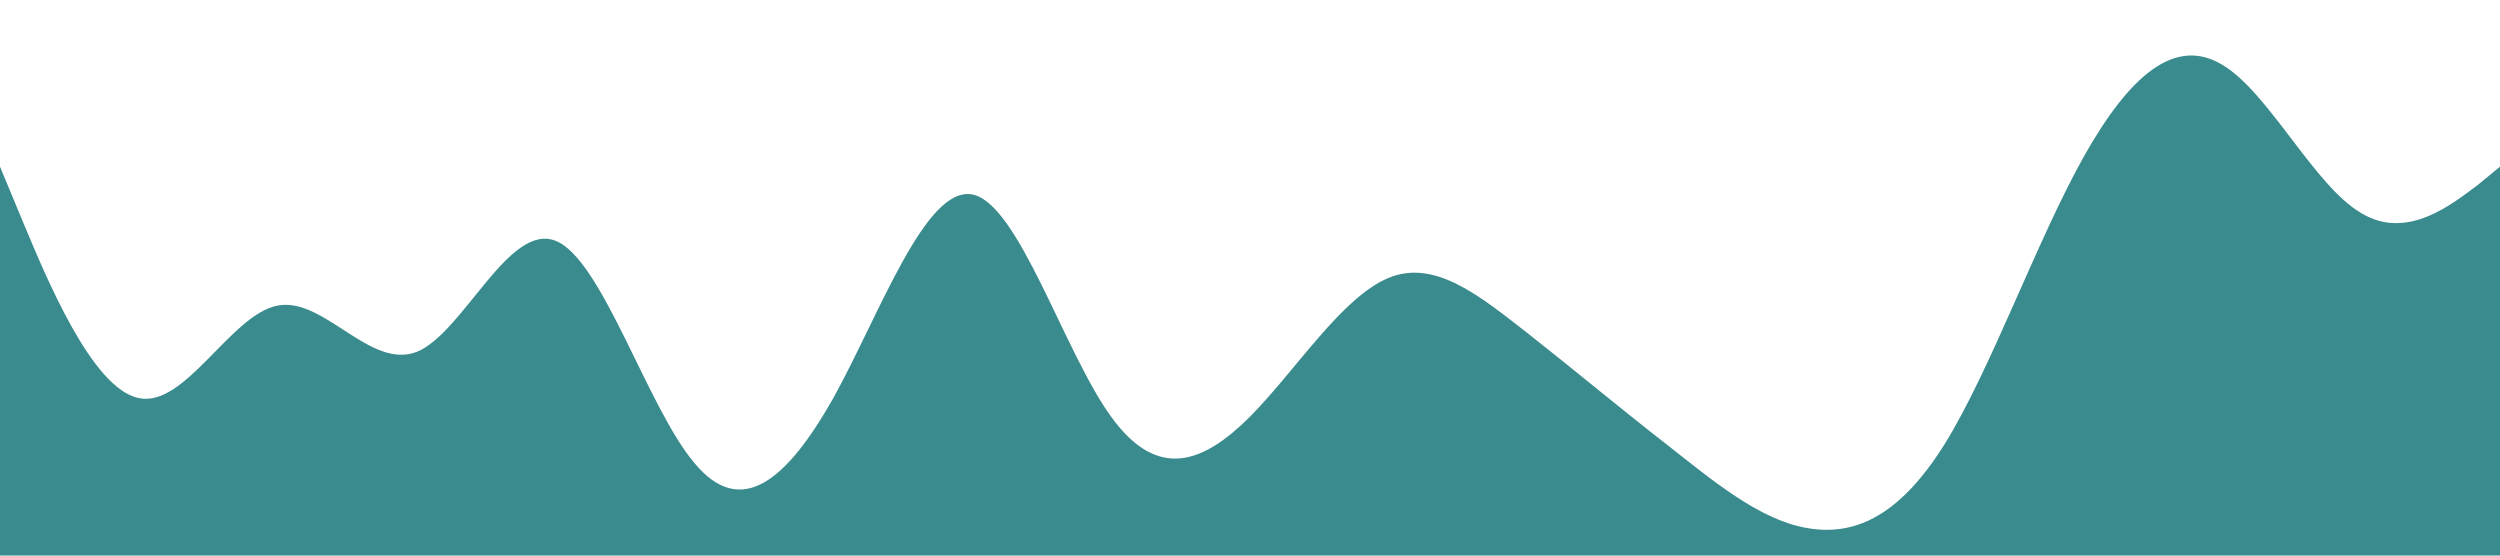 <?xml version="1.0" standalone="no"?><svg xmlns="http://www.w3.org/2000/svg" viewBox="0 0 1440 320"><path fill="#398b8e" fill-opacity="1" d="M0,96L13.3,128C26.7,160,53,224,80,229.3C106.7,235,133,181,160,176C186.7,171,213,213,240,202.7C266.7,192,293,128,320,138.7C346.7,149,373,235,400,266.7C426.7,299,453,277,480,229.3C506.7,181,533,107,560,112C586.7,117,613,203,640,240C666.7,277,693,267,720,240C746.7,213,773,171,800,160C826.7,149,853,171,880,192C906.7,213,933,235,960,256C986.7,277,1013,299,1040,304C1066.7,309,1093,299,1120,256C1146.7,213,1173,139,1200,90.7C1226.7,43,1253,21,1280,37.3C1306.7,53,1333,107,1360,122.7C1386.7,139,1413,117,1427,106.7L1440,96L1440,320L1426.7,320C1413.3,320,1387,320,1360,320C1333.3,320,1307,320,1280,320C1253.3,320,1227,320,1200,320C1173.3,320,1147,320,1120,320C1093.3,320,1067,320,1040,320C1013.3,320,987,320,960,320C933.3,320,907,320,880,320C853.3,320,827,320,800,320C773.3,320,747,320,720,320C693.3,320,667,320,640,320C613.3,320,587,320,560,320C533.3,320,507,320,480,320C453.3,320,427,320,400,320C373.3,320,347,320,320,320C293.3,320,267,320,240,320C213.3,320,187,320,160,320C133.3,320,107,320,80,320C53.3,320,27,320,13,320L0,320Z"></path></svg>